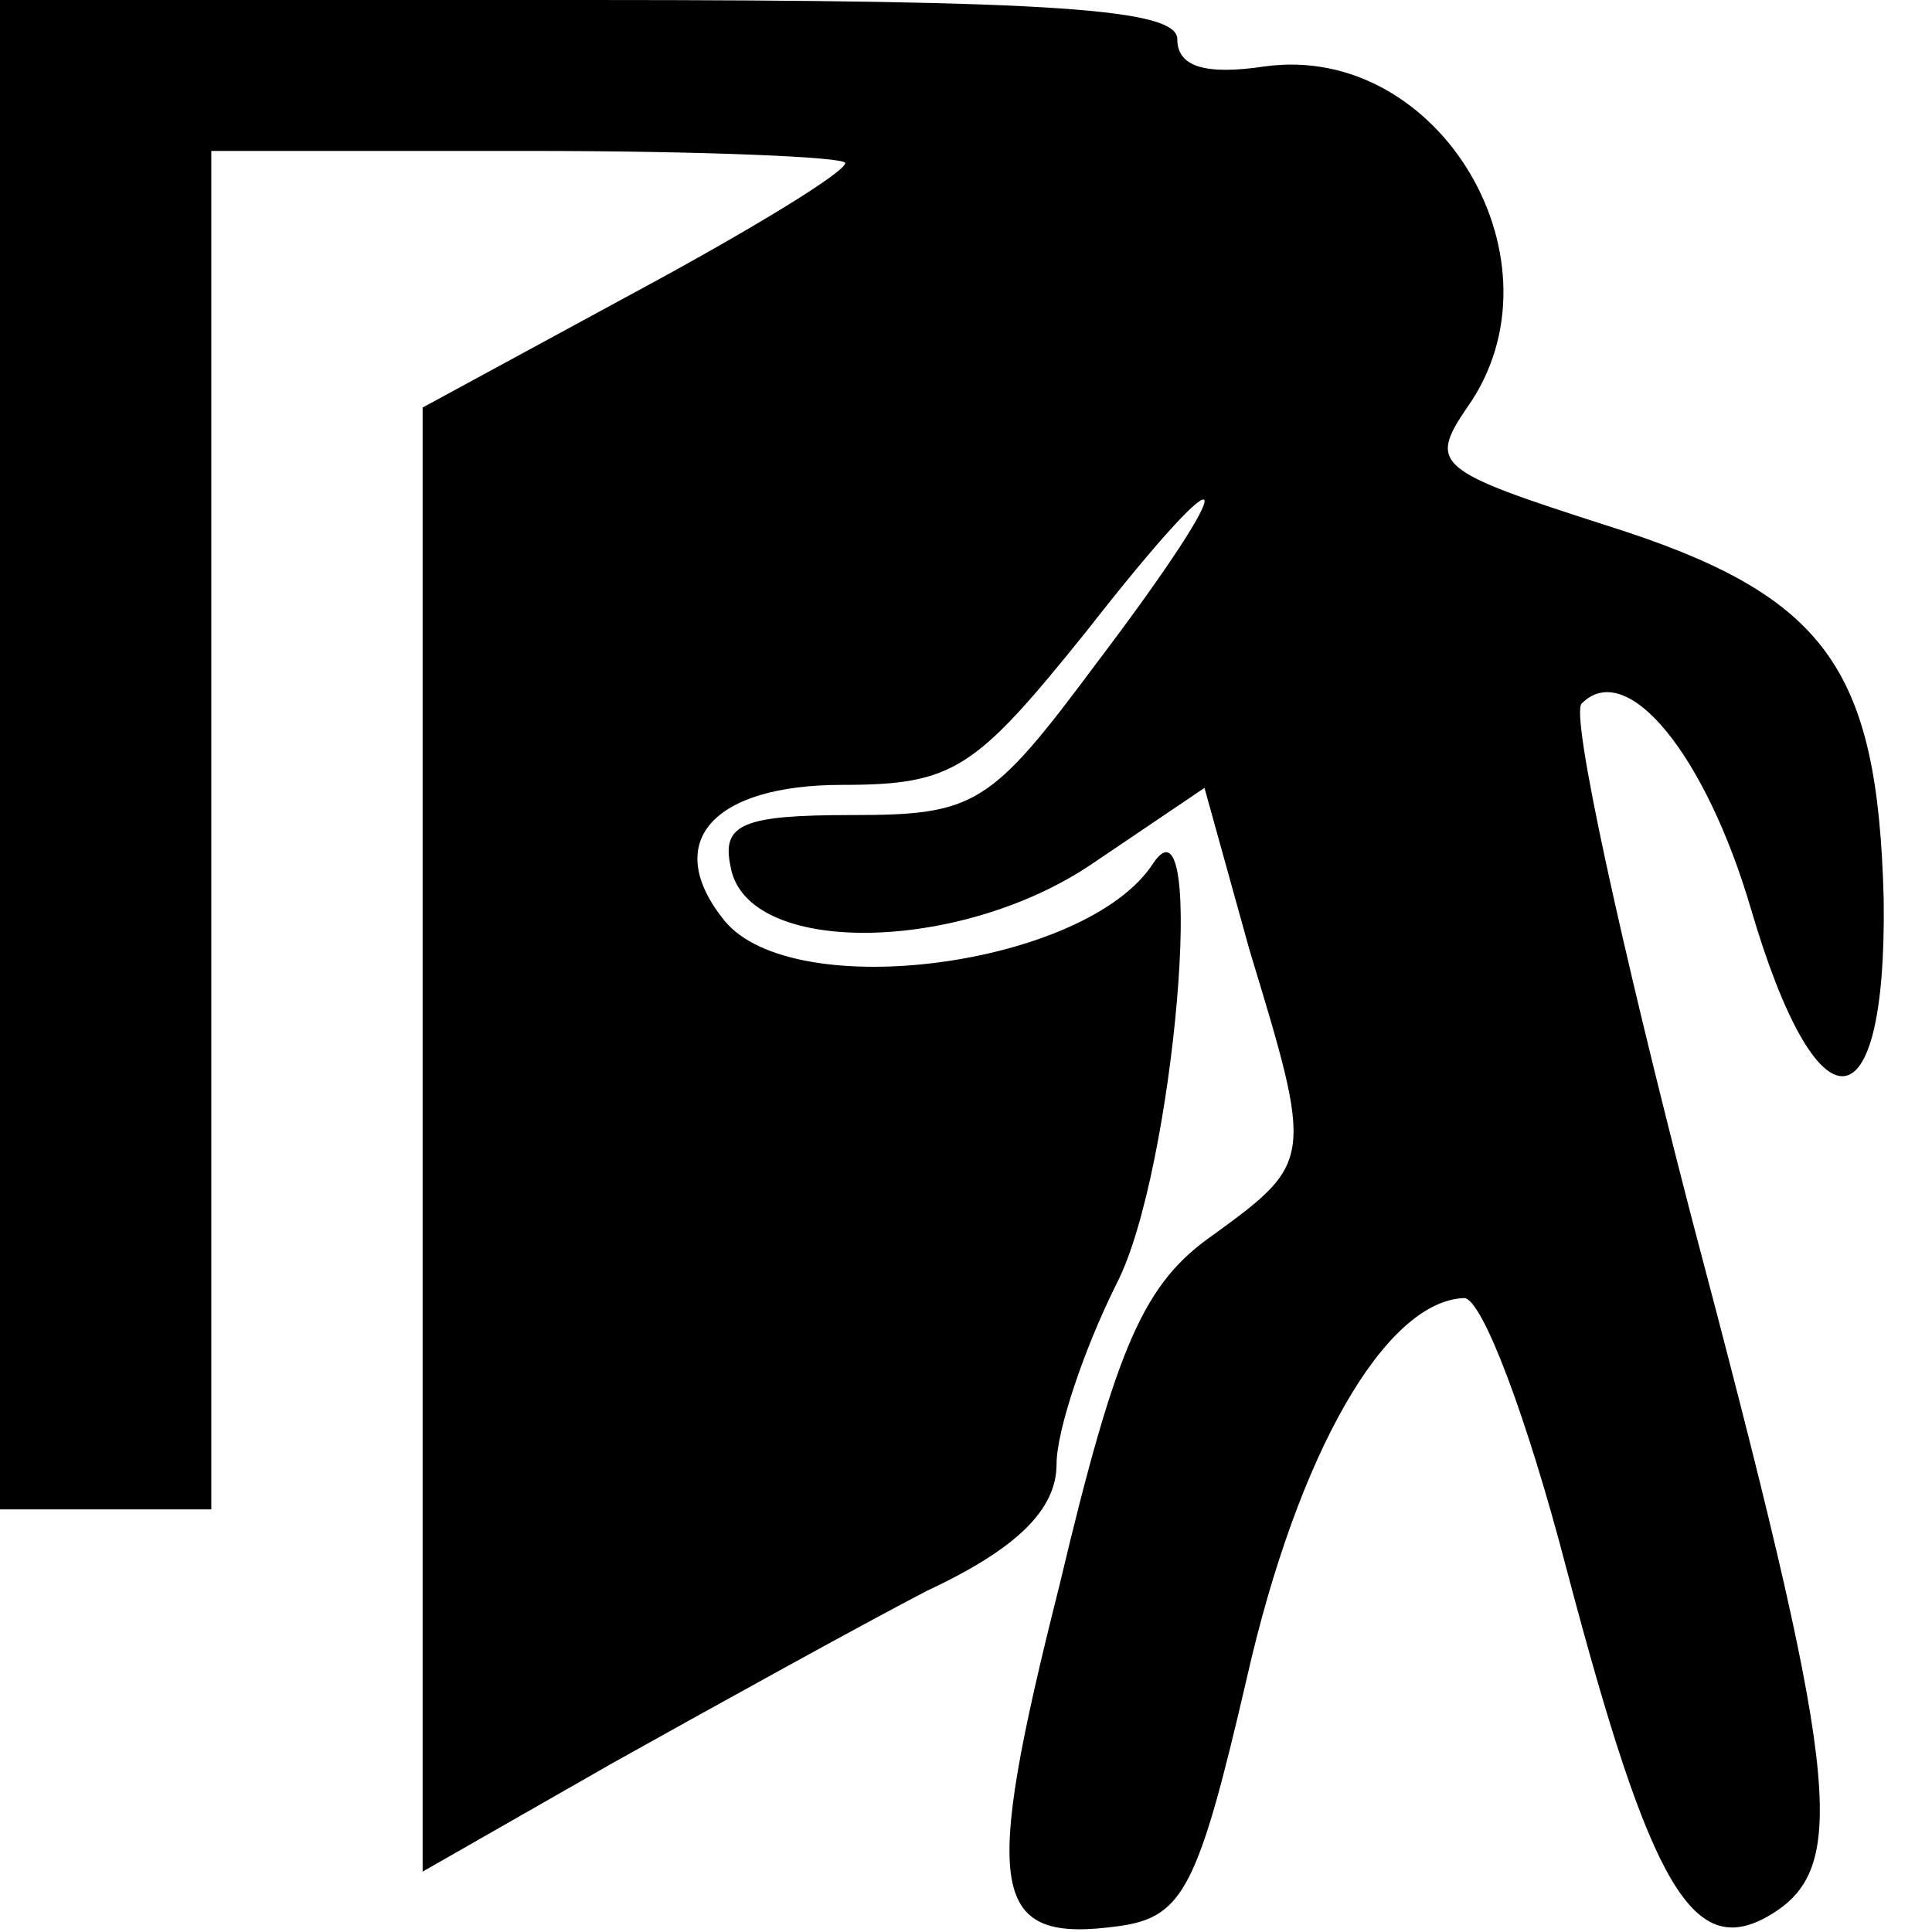 <?xml version="1.0" standalone="no"?>
<!DOCTYPE svg PUBLIC "-//W3C//DTD SVG 20010904//EN"
 "http://www.w3.org/TR/2001/REC-SVG-20010904/DTD/svg10.dtd">
<svg version="1.0" xmlns="http://www.w3.org/2000/svg"
 width="64pt" height="64pt" viewBox="0 0 64 64"
 preserveAspectRatio="xMidYMid meet">
<g transform="translate(0,64) scale(0.1,-0.1)"
fill="#000000" stroke="none">
<path d="M0 390 l0 -250 35 0 35 0 0 225 0 225 105 0 c58 0 105 -2 105 -4 0
-3 -31 -22 -70 -43 l-70 -38 0 -242 0 -243 63 36 c34 19 81 45 104 57 30 14
43 27 43 42 0 11 9 38 20 60 19 37 30 166 12 139 -22 -34 -119 -47 -142 -19
-21 26 -4 45 39 45 37 0 44 5 81 51 50 64 53 55 3 -11 -35 -47 -40 -50 -81
-50 -36 0 -43 -3 -40 -17 5 -30 76 -29 120 1 l37 25 15 -54 c21 -69 21 -70
-12 -94 -23 -16 -32 -36 -51 -116 -26 -103 -23 -119 20 -113 21 3 26 13 42 82
17 75 46 125 72 126 6 0 21 -40 34 -90 28 -106 42 -130 68 -114 26 16 22 47
-27 232 -23 89 -40 166 -36 169 15 15 41 -17 56 -68 22 -75 45 -74 44 3 -2 77
-19 101 -92 124 -56 18 -59 20 -46 39 34 48 -9 121 -67 113 -20 -3 -29 0 -29
9 0 10 -40 13 -195 13 l-195 0 0 -250z"/>
</g>
</svg>
